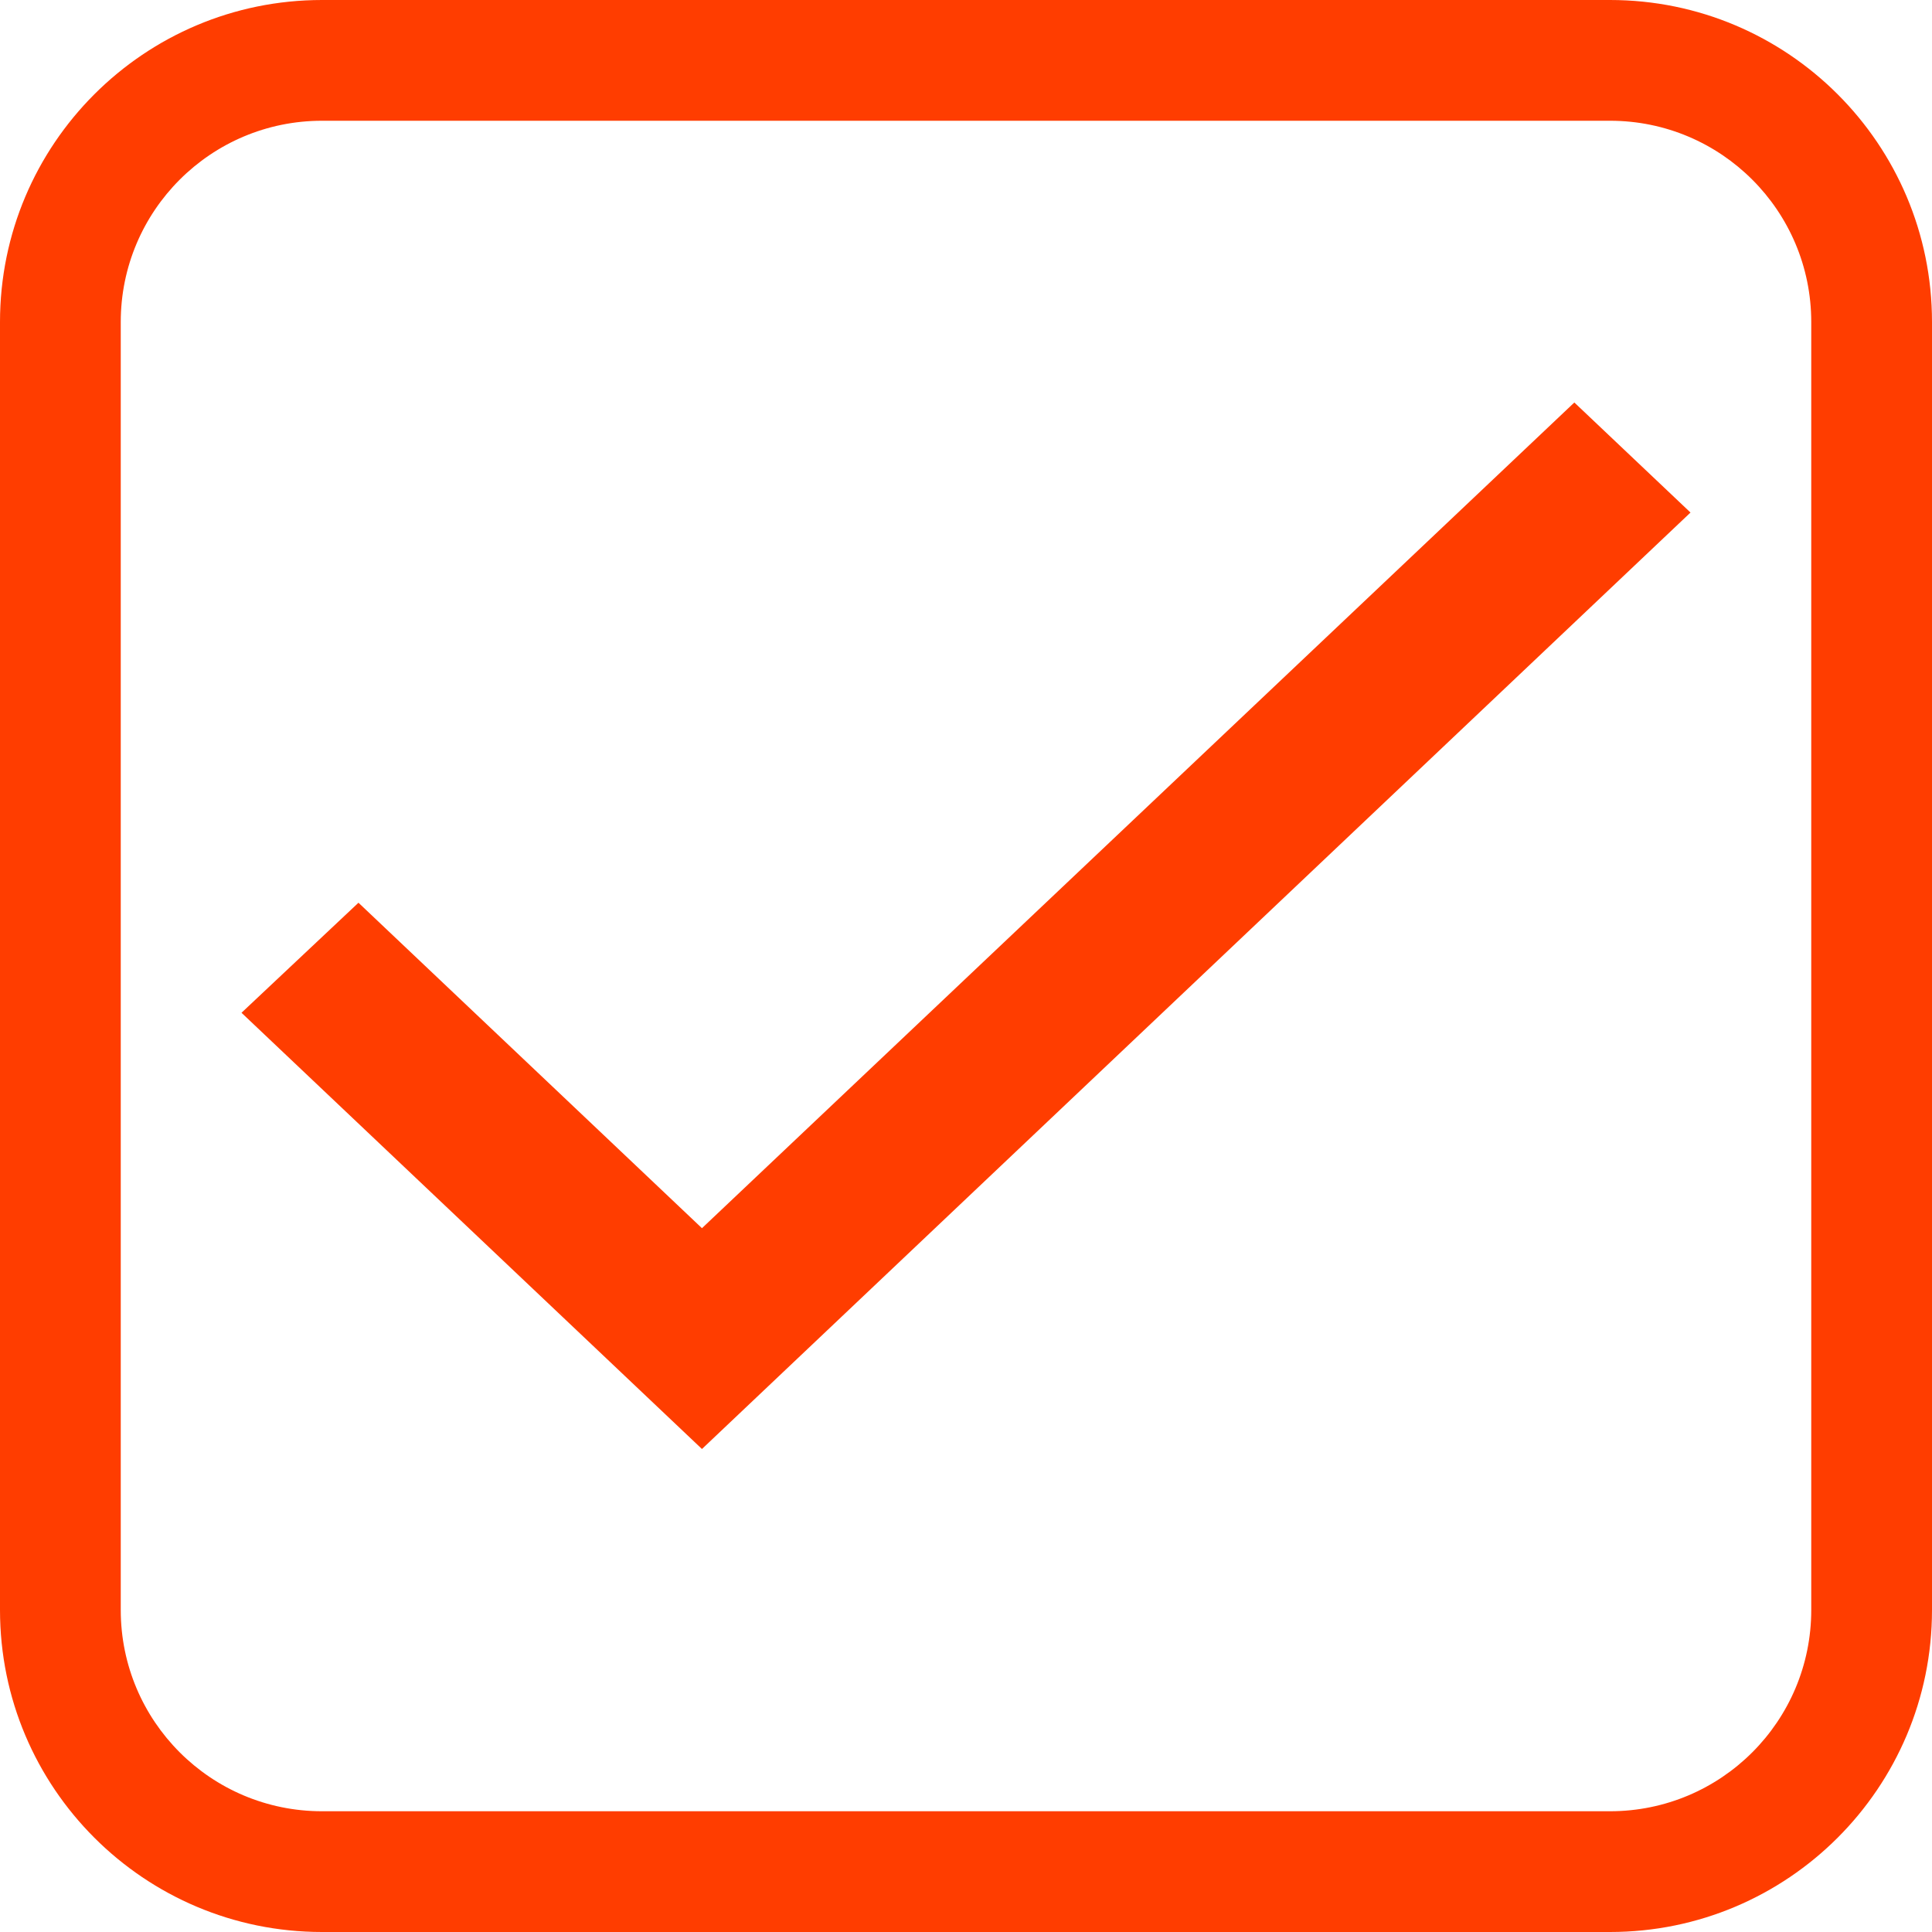 <svg width="24" height="24" viewBox="0 0 24 24" fill="none" xmlns="http://www.w3.org/2000/svg">
<path fill-rule="evenodd" clip-rule="evenodd" d="M4 1.5H20C21.381 1.5 22.5 2.619 22.5 4V20C22.5 21.381 21.381 22.5 20 22.5H4C2.619 22.5 1.5 21.381 1.5 20V4C1.5 2.619 2.619 1.5 4 1.5ZM0 4C0 1.791 1.791 0 4 0H20C22.209 0 24 1.791 24 4V20C24 22.209 22.209 24 20 24H4C1.791 24 0 22.209 0 20V4ZM4.453 11.214L8.72 15.257L19.557 5L21 6.367L8.72 18L3 12.581L4.453 11.214Z" fill="#FF3D00"/>
</svg>
